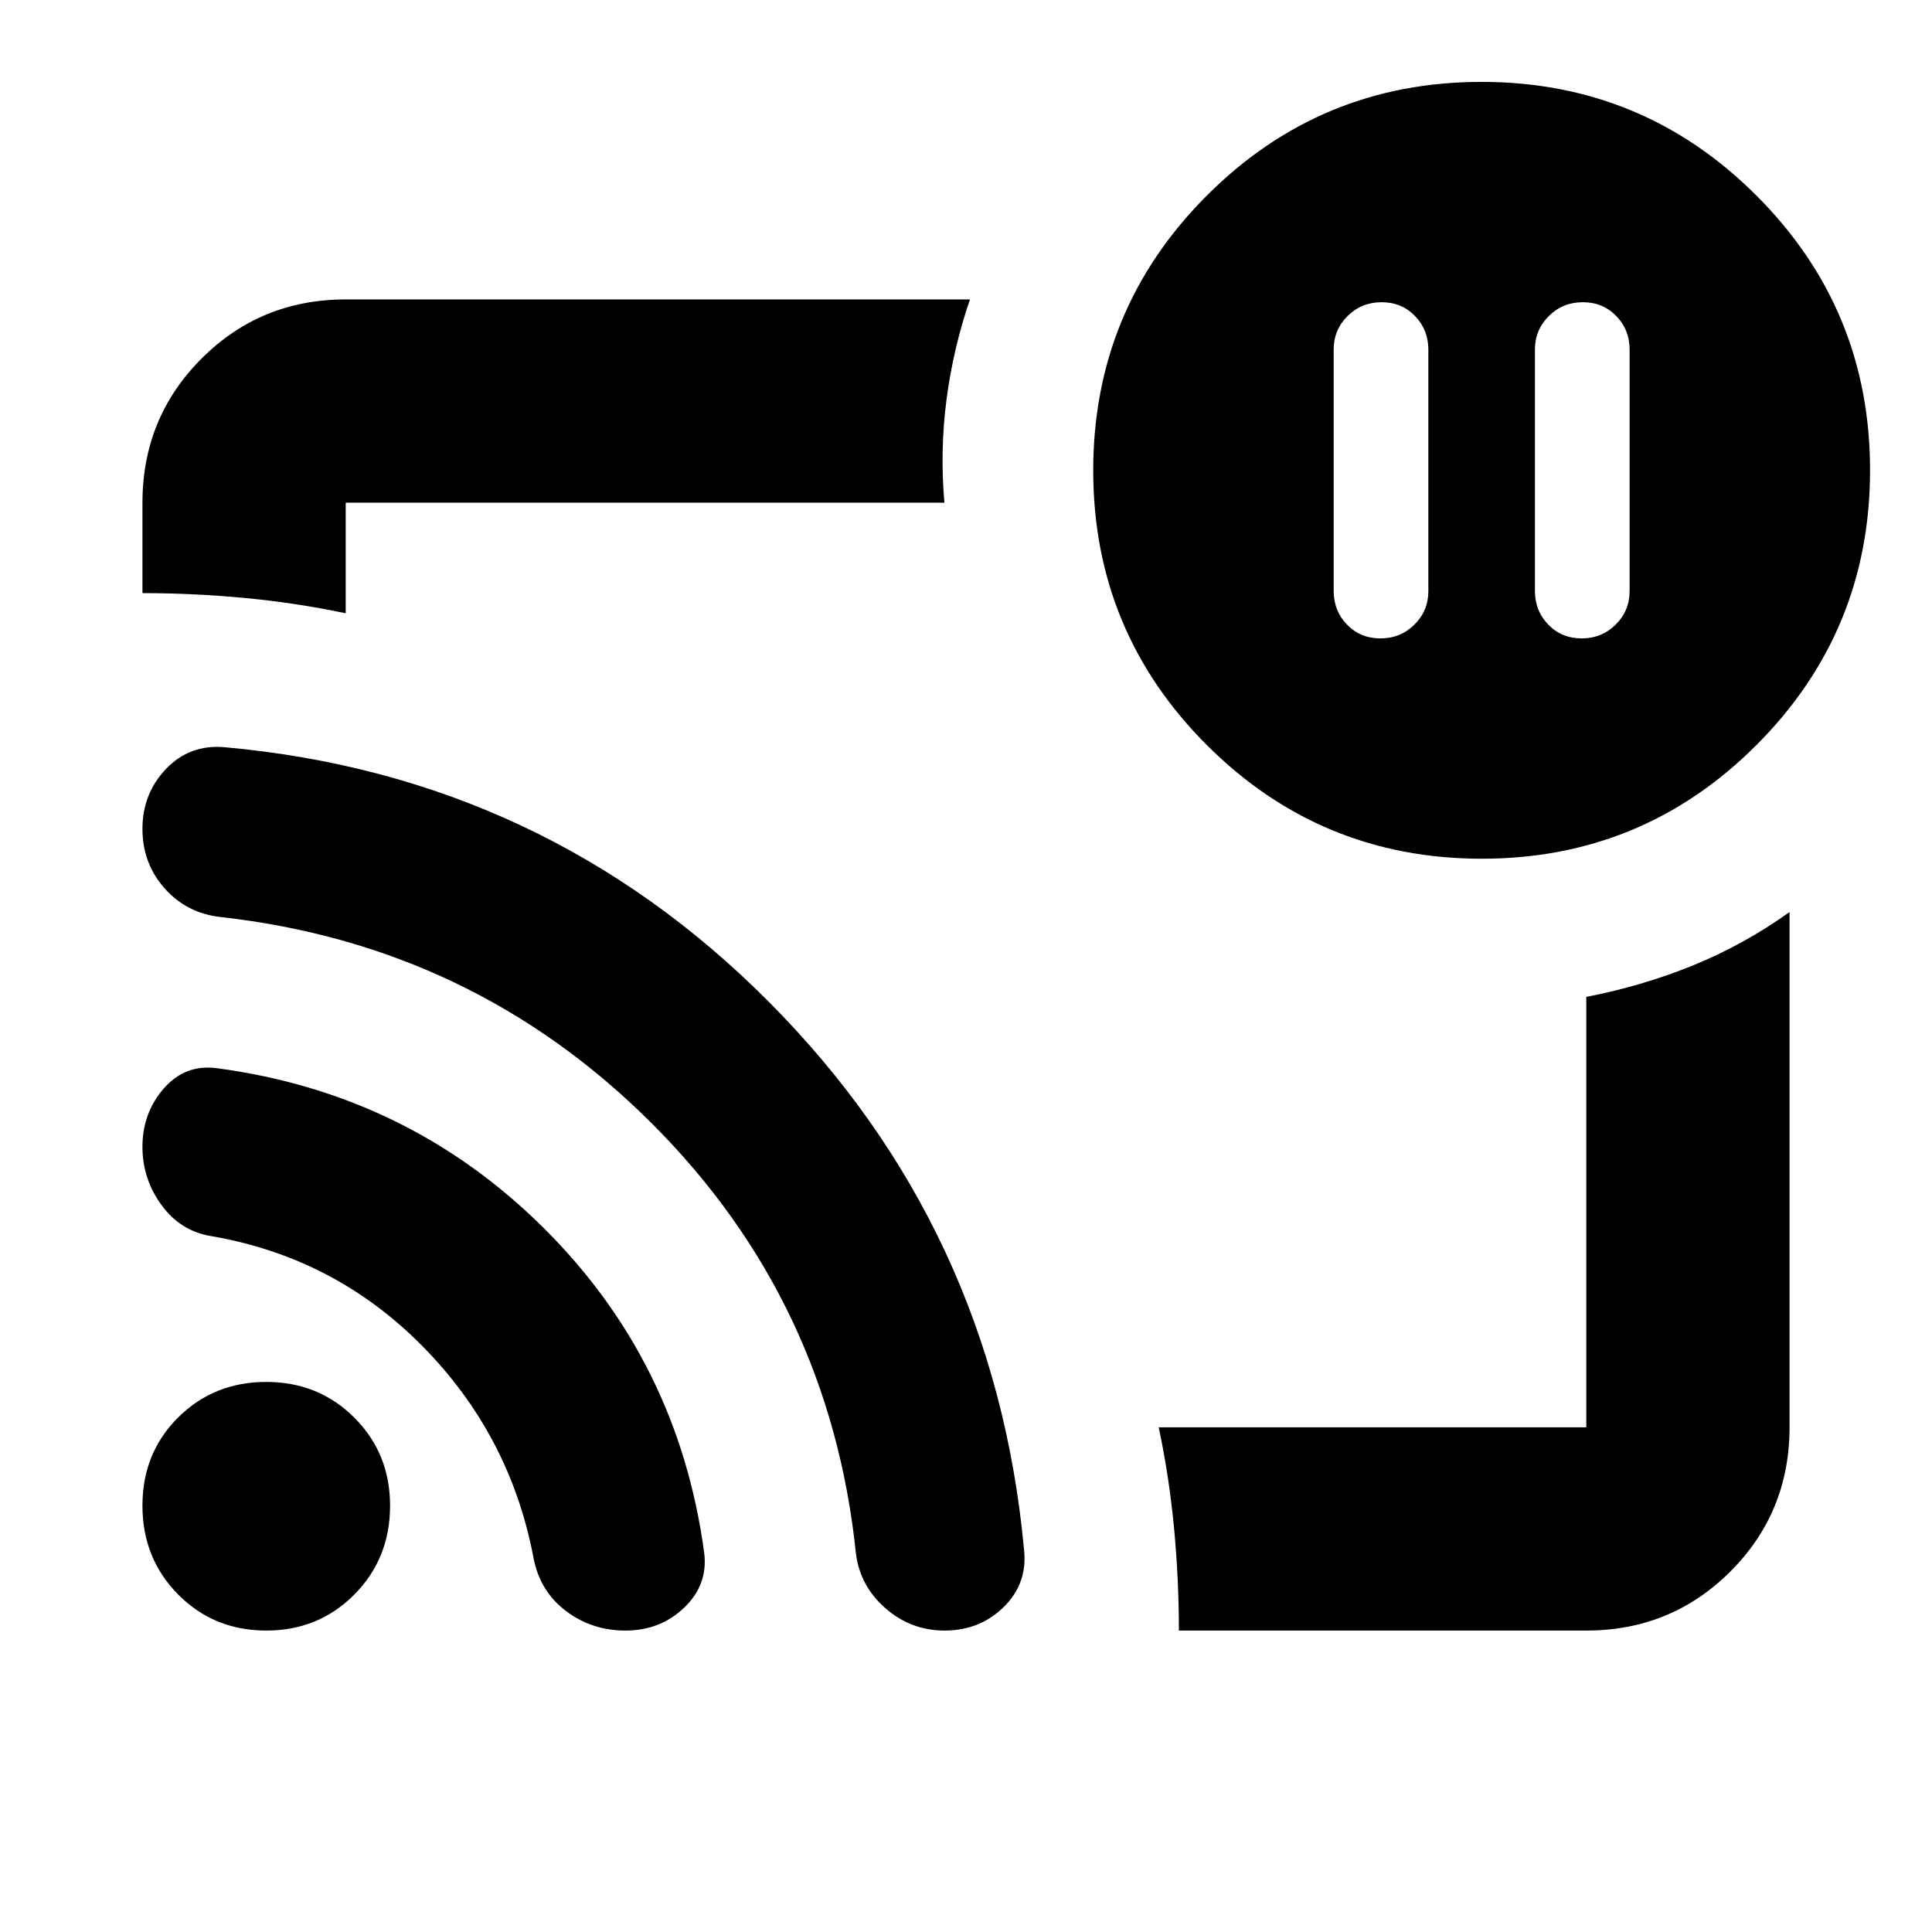 <svg xmlns="http://www.w3.org/2000/svg" height="24" viewBox="0 -960 960 960" width="24"><path d="M786.501-809.827q-9.978 0-16.892 6.857-6.913 6.856-6.913 16.665v120q0 9.809 6.631 16.665 6.63 6.857 16.609 6.857 9.978 0 16.891-6.857 6.913-6.856 6.913-16.665v-120q0-9.809-6.63-16.665-6.631-6.857-16.609-6.857Zm-100 0q-9.978 0-16.892 6.857-6.913 6.856-6.913 16.665v120q0 9.809 6.631 16.665 6.63 6.857 16.609 6.857 9.978 0 16.891-6.857 6.913-6.856 6.913-16.665v-120q0-9.809-6.63-16.665-6.631-6.857-16.609-6.857ZM480-480.5Zm308.217 330.718H585.783q0-25.283-2.381-50.689-2.38-25.406-7.641-50.312h212.456v-213.869q27.973-5.421 53.224-15.725 25.25-10.305 47.777-26.428v256.022q0 42.242-29.379 71.622-29.38 29.379-71.622 29.379ZM70.782-665.283v-44.934q0-42.242 29.379-71.622 29.38-29.379 71.622-29.379h310.196q-8.326 24.217-11.65 49.689-3.325 25.471-1.064 51.312H171.783v54.956q-25-5.261-50.501-7.641-25.5-2.381-50.5-2.381Zm665.504 131.978q-80.068 0-136.568-56.433-56.5-56.433-56.5-136.5 0-80.067 56.433-136.567 56.433-56.5 136.5-56.5 80.067 0 136.567 56.433 56.5 56.433 56.5 136.5 0 80.067-56.432 136.567-56.433 56.5-136.5 56.5ZM132.304-149.782q-26.011 0-43.767-17.91-17.755-17.909-17.755-44.141t17.755-43.862q17.756-17.631 43.767-17.631 26.011 0 43.766 17.756 17.756 17.755 17.756 43.766 0 26.22-17.756 44.121-17.755 17.901-43.766 17.901Zm178.492 0q-16.755 0-29.596-9.734-12.841-9.734-16.051-26.128-11.519-61.16-55.188-105.419-43.669-44.26-105.288-54.763-15.13-2.565-24.51-15.508-9.381-12.943-9.381-28.798 0-16.846 10.574-28.977 10.574-12.13 26.252-10.13 95.218 12.63 162.424 79.305 67.207 66.674 79.906 161.764 1.866 15.693-10.014 27.041-11.881 11.347-29.128 11.347Zm158.53 0q-16.63 0-29.326-11.065-12.696-11.065-14.696-27.228-13-125.49-101.6-213.887-88.601-88.397-214.205-102.386-16.76-1.891-27.739-14.272Q70.782-531 70.782-548.138q0-17.532 11.728-29.806 11.728-12.274 29.055-10.774 158.848 14.261 270.618 126.68 111.77 112.42 126.62 271.702 1.98 16.924-9.939 28.739-11.919 11.815-29.538 11.815Z"/></svg>